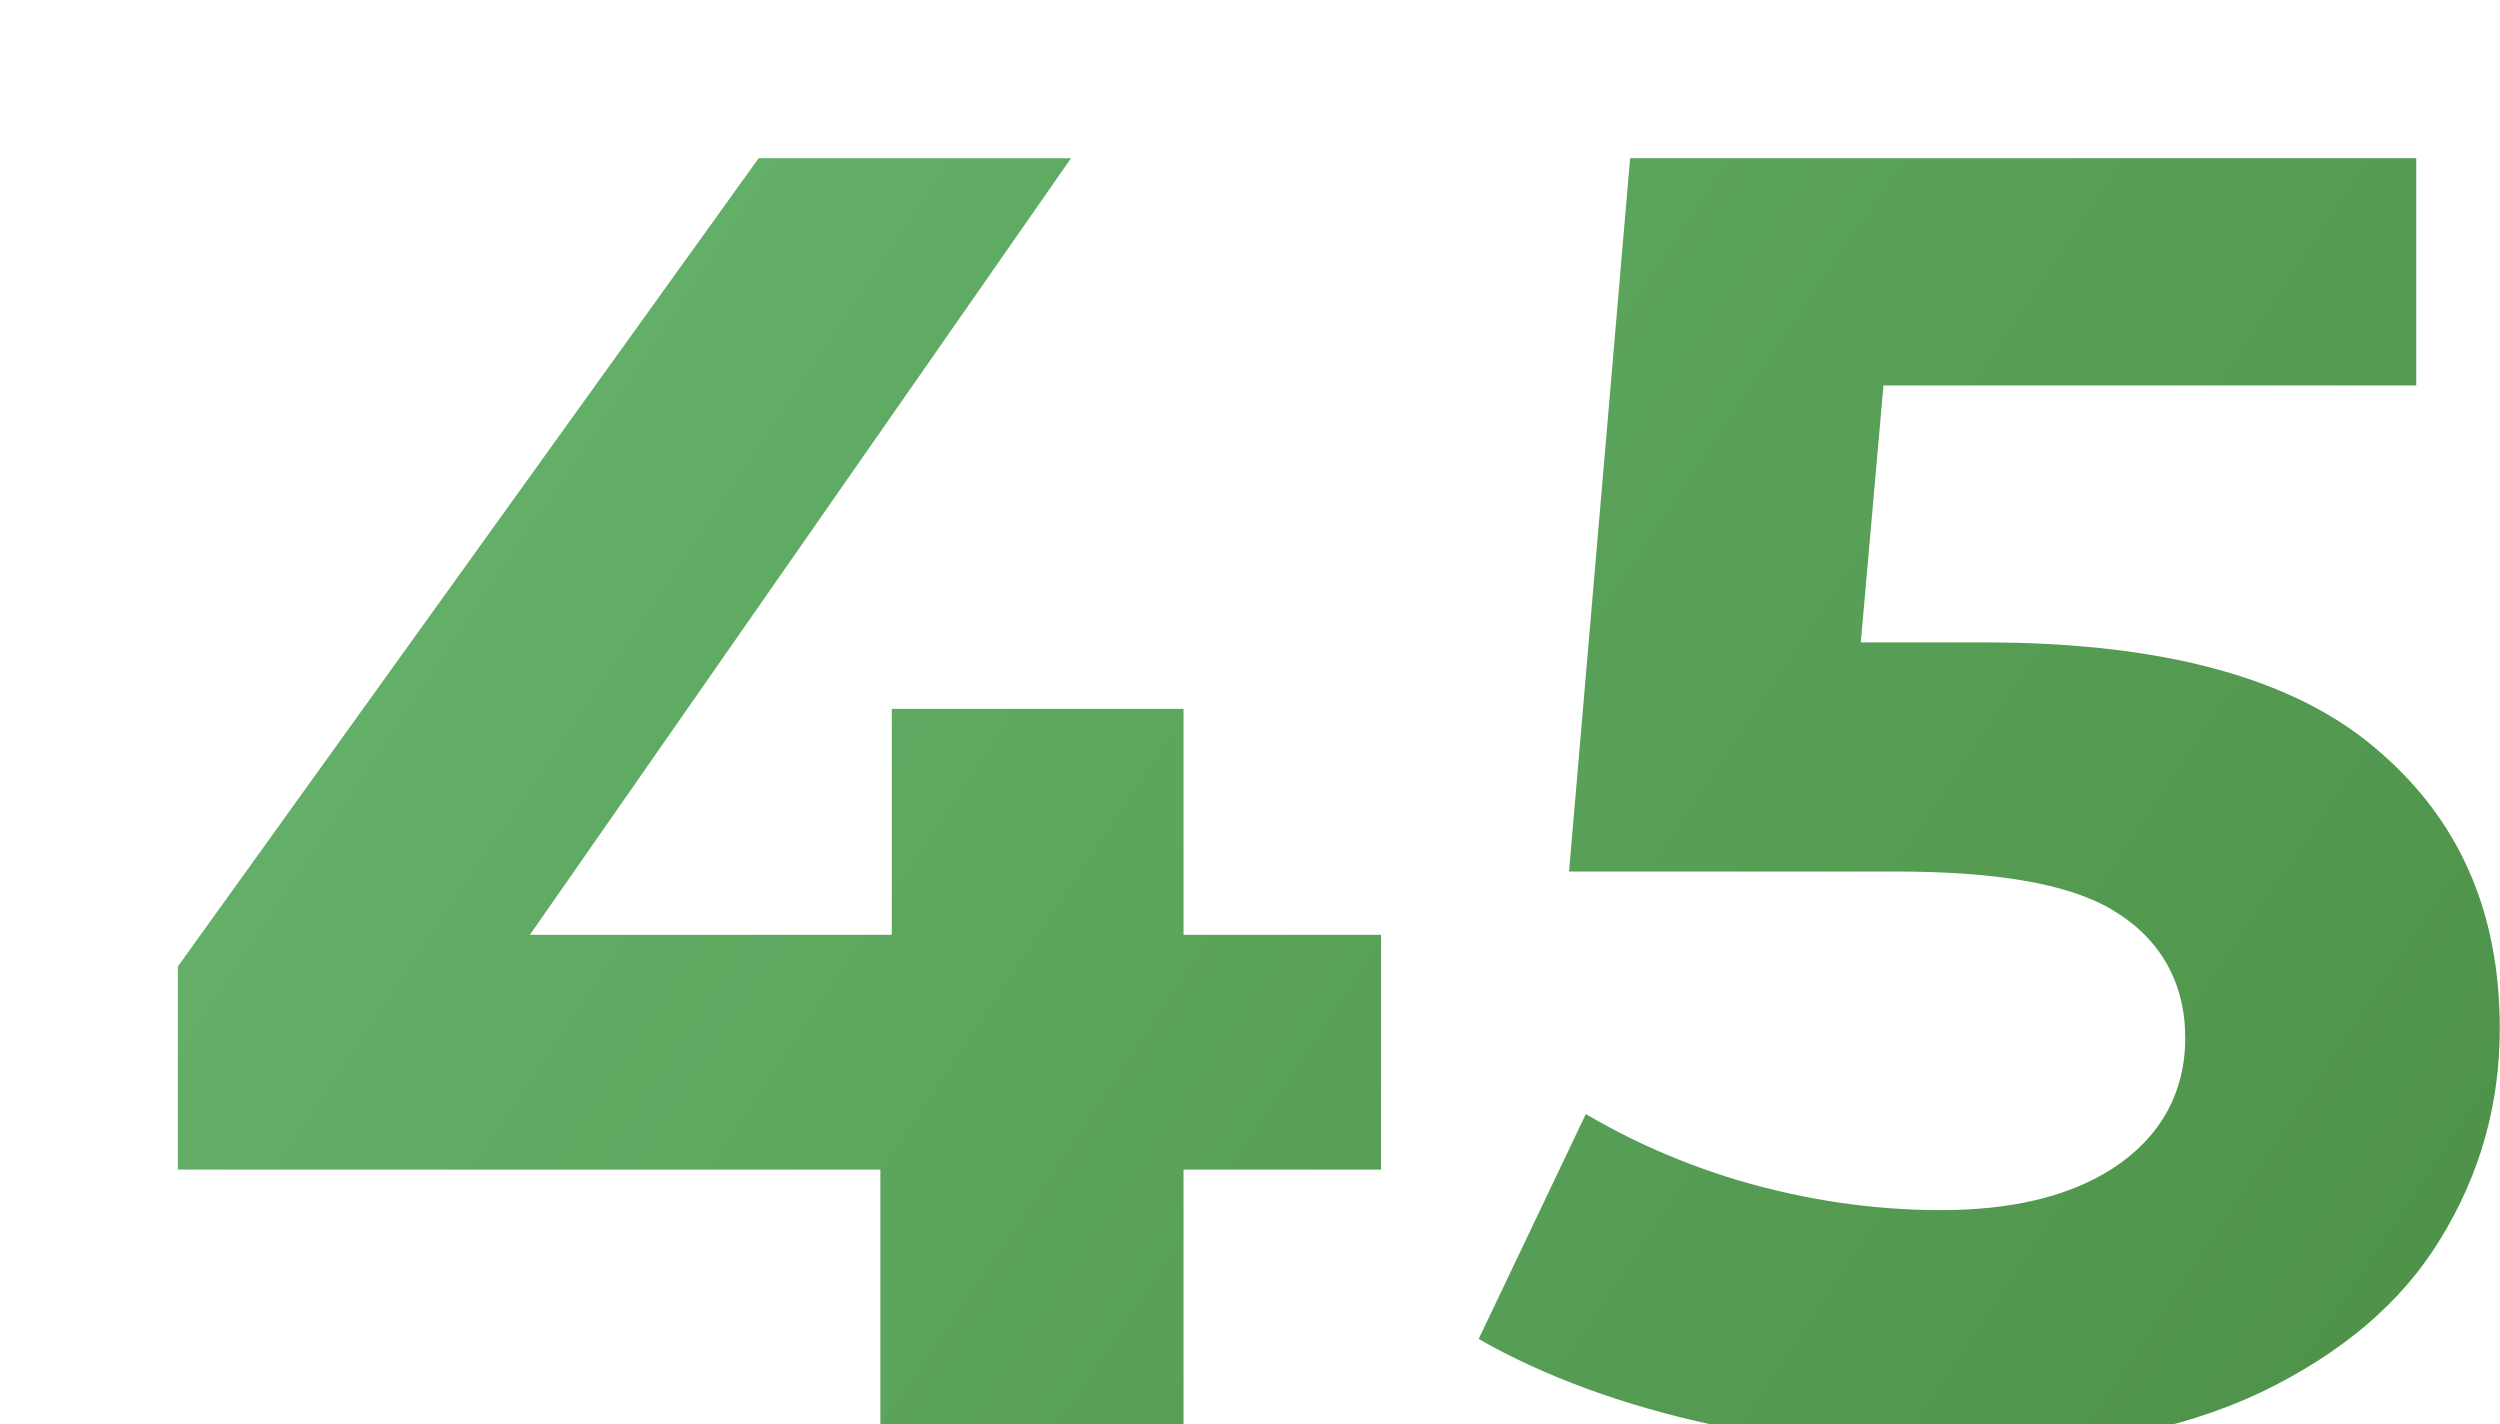 <svg width="79" height="45" viewBox="0 0 79 45" fill="none" xmlns="http://www.w3.org/2000/svg">
<g filter="url(#filter0_bd_440_11)">
<path d="M44.64 33.96H38.4V42H26.82V33.96H4.62V26.22L23.46 -2.86102e-06H35.76L18.66 24.54H27.18V17.4H38.4V24.54H44.64V33.96ZM62.713 15.3C68.593 15.3 72.933 16.5 75.733 18.9C78.573 21.3 79.993 24.5 79.993 28.5C79.993 31.1 79.313 33.5 77.953 35.7C76.633 37.86 74.593 39.6 71.833 40.92C69.113 42.2 65.733 42.84 61.693 42.84C58.733 42.84 55.793 42.48 52.873 41.76C49.993 41.04 47.513 40.02 45.433 38.7L49.693 29.76C51.373 30.88 53.213 31.74 55.213 32.34C57.253 32.94 59.293 33.24 61.333 33.24C63.373 33.24 64.993 32.86 66.193 32.1C67.433 31.3 68.053 30.2 68.053 28.8C68.053 27.4 67.453 26.34 66.253 25.62C65.053 24.9 62.933 24.54 59.893 24.54H48.493L50.593 -2.86102e-06H77.353V9.18H60.433L59.893 15.3H62.713Z" fill="url(#paint0_linear_440_11)"/>
<path d="M44.64 33.96V34.96H45.64V33.96H44.64ZM38.4 33.96V32.96H37.4V33.96H38.4ZM38.4 42V43H39.4V42H38.4ZM26.82 42H25.82V43H26.82V42ZM26.82 33.96H27.82V32.96H26.82V33.96ZM4.62 33.96H3.62V34.96H4.62V33.96ZM4.62 26.22L3.808 25.637L3.62 25.898V26.22H4.62ZM23.46 -2.86102e-06V-1H22.947L22.648 -0.584L23.46 -2.86102e-06ZM35.76 -2.86102e-06L36.581 0.572L37.676 -1H35.76V-2.86102e-06ZM18.66 24.54L17.84 23.968L16.744 25.54H18.66V24.54ZM27.18 24.54V25.54H28.18V24.54H27.18ZM27.18 17.4V16.4H26.18V17.4H27.18ZM38.4 17.4H39.4V16.4H38.4V17.4ZM38.4 24.54H37.4V25.54H38.4V24.54ZM44.64 24.54H45.64V23.54H44.64V24.54ZM44.64 32.96H38.4V34.96H44.64V32.96ZM37.4 33.96V42H39.4V33.96H37.4ZM38.4 41H26.82V43H38.4V41ZM27.82 42V33.96H25.82V42H27.82ZM26.82 32.96H4.62V34.96H26.82V32.96ZM5.62 33.96V26.22H3.62V33.96H5.62ZM5.432 26.803L24.272 0.584L22.648 -0.584L3.808 25.637L5.432 26.803ZM23.46 1H35.76V-1H23.46V1ZM34.94 -0.572L17.84 23.968L19.48 25.112L36.581 0.572L34.94 -0.572ZM18.66 25.54H27.18V23.54H18.66V25.54ZM28.18 24.54V17.4H26.18V24.54H28.18ZM27.18 18.4H38.4V16.4H27.18V18.4ZM37.4 17.4V24.54H39.4V17.4H37.4ZM38.4 25.54H44.64V23.54H38.4V25.54ZM43.64 24.54V33.96H45.64V24.54H43.64ZM75.733 18.9L75.082 19.659L75.088 19.664L75.733 18.9ZM77.953 35.7L77.103 35.174L77.1 35.179L77.953 35.7ZM71.833 40.92L72.259 41.825L72.265 41.822L71.833 40.92ZM52.873 41.76L52.631 42.73L52.634 42.731L52.873 41.76ZM45.433 38.7L44.53 38.27L44.149 39.07L44.897 39.544L45.433 38.7ZM49.693 29.76L50.248 28.928L49.287 28.288L48.79 29.33L49.693 29.76ZM55.213 32.34L54.926 33.298L54.931 33.299L55.213 32.34ZM66.193 32.1L66.728 32.945L66.735 32.94L66.193 32.1ZM66.253 25.62L65.739 26.477H65.739L66.253 25.62ZM48.493 24.54L47.497 24.455L47.404 25.54H48.493V24.54ZM50.593 -2.86102e-06V-1H49.675L49.597 -0.085L50.593 -2.86102e-06ZM77.353 -2.86102e-06H78.353V-1H77.353V-2.86102e-06ZM77.353 9.18V10.18H78.353V9.18H77.353ZM60.433 9.18V8.18H59.517L59.437 9.092L60.433 9.18ZM59.893 15.3L58.897 15.212L58.801 16.3H59.893V15.3ZM62.713 16.3C68.488 16.3 72.544 17.484 75.082 19.659L76.384 18.141C73.322 15.516 68.698 14.3 62.713 14.3V16.3ZM75.088 19.664C77.684 21.858 78.993 24.769 78.993 28.5H80.993C80.993 24.231 79.462 20.742 76.379 18.136L75.088 19.664ZM78.993 28.5C78.993 30.915 78.364 33.133 77.103 35.174L78.804 36.226C80.262 33.867 80.993 31.285 80.993 28.5H78.993ZM77.1 35.179C75.9 37.142 74.024 38.764 71.402 40.018L72.265 41.822C75.162 40.436 77.366 38.578 78.806 36.221L77.1 35.179ZM71.407 40.015C68.858 41.215 65.634 41.84 61.693 41.84V43.84C65.832 43.84 69.368 43.185 72.259 41.825L71.407 40.015ZM61.693 41.84C58.815 41.84 55.956 41.49 53.112 40.789L52.634 42.731C55.631 43.47 58.651 43.84 61.693 43.84V41.84ZM53.116 40.79C50.319 40.091 47.942 39.108 45.969 37.856L44.897 39.544C47.084 40.932 49.667 41.989 52.631 42.73L53.116 40.79ZM46.336 39.13L50.596 30.19L48.79 29.33L44.53 38.27L46.336 39.13ZM49.138 30.592C50.904 31.769 52.834 32.67 54.926 33.298L55.501 31.382C53.592 30.81 51.843 29.991 50.248 28.928L49.138 30.592ZM54.931 33.299C57.059 33.925 59.194 34.24 61.333 34.24V32.24C59.393 32.24 57.448 31.955 55.495 31.381L54.931 33.299ZM61.333 34.24C63.484 34.24 65.313 33.841 66.728 32.945L65.658 31.255C64.674 31.879 63.262 32.24 61.333 32.24V34.24ZM66.735 32.94C68.242 31.968 69.053 30.561 69.053 28.8H67.053C67.053 29.839 66.624 30.632 65.651 31.26L66.735 32.94ZM69.053 28.8C69.053 27.049 68.269 25.663 66.768 24.762L65.739 26.477C66.637 27.017 67.053 27.751 67.053 28.8H69.053ZM66.768 24.762C65.314 23.89 62.947 23.54 59.893 23.54V25.54C62.919 25.54 64.793 25.91 65.739 26.477L66.768 24.762ZM59.893 23.54H48.493V25.54H59.893V23.54ZM49.489 24.625L51.59 0.085L49.597 -0.085L47.497 24.455L49.489 24.625ZM50.593 1H77.353V-1H50.593V1ZM76.353 -2.86102e-06V9.18H78.353V-2.86102e-06H76.353ZM77.353 8.18H60.433V10.18H77.353V8.18ZM59.437 9.092L58.897 15.212L60.889 15.388L61.429 9.268L59.437 9.092ZM59.893 16.3H62.713V14.3H59.893V16.3Z" fill="white"/>
</g>
<defs>
<filter id="filter0_bd_440_11" x="-95.38" y="-100" width="275.373" height="242.84" filterUnits="userSpaceOnUse" color-interpolation-filters="sRGB">
<feFlood flood-opacity="0" result="BackgroundImageFix"/>
<feGaussianBlur in="BackgroundImageFix" stdDeviation="50"/>
<feComposite in2="SourceAlpha" operator="in" result="effect1_backgroundBlur_440_11"/>
<feColorMatrix in="SourceAlpha" type="matrix" values="0 0 0 0 0 0 0 0 0 0 0 0 0 0 0 0 0 0 127 0" result="hardAlpha"/>
<feOffset dy="4"/>
<feGaussianBlur stdDeviation="2"/>
<feColorMatrix type="matrix" values="0 0 0 0 0 0 0 0 0 0 0 0 0 0 0 0 0 0 0.25 0"/>
<feBlend mode="normal" in2="effect1_backgroundBlur_440_11" result="effect2_dropShadow_440_11"/>
<feBlend mode="normal" in="SourceGraphic" in2="effect2_dropShadow_440_11" result="shape"/>
</filter>
<linearGradient id="paint0_linear_440_11" x1="3" y1="-9.347" x2="74.494" y2="38.476" gradientUnits="userSpaceOnUse">
<stop stop-color="#6AB972"/>
<stop offset="1" stop-color="#4F934A"/>
</linearGradient>
</defs>
</svg>
